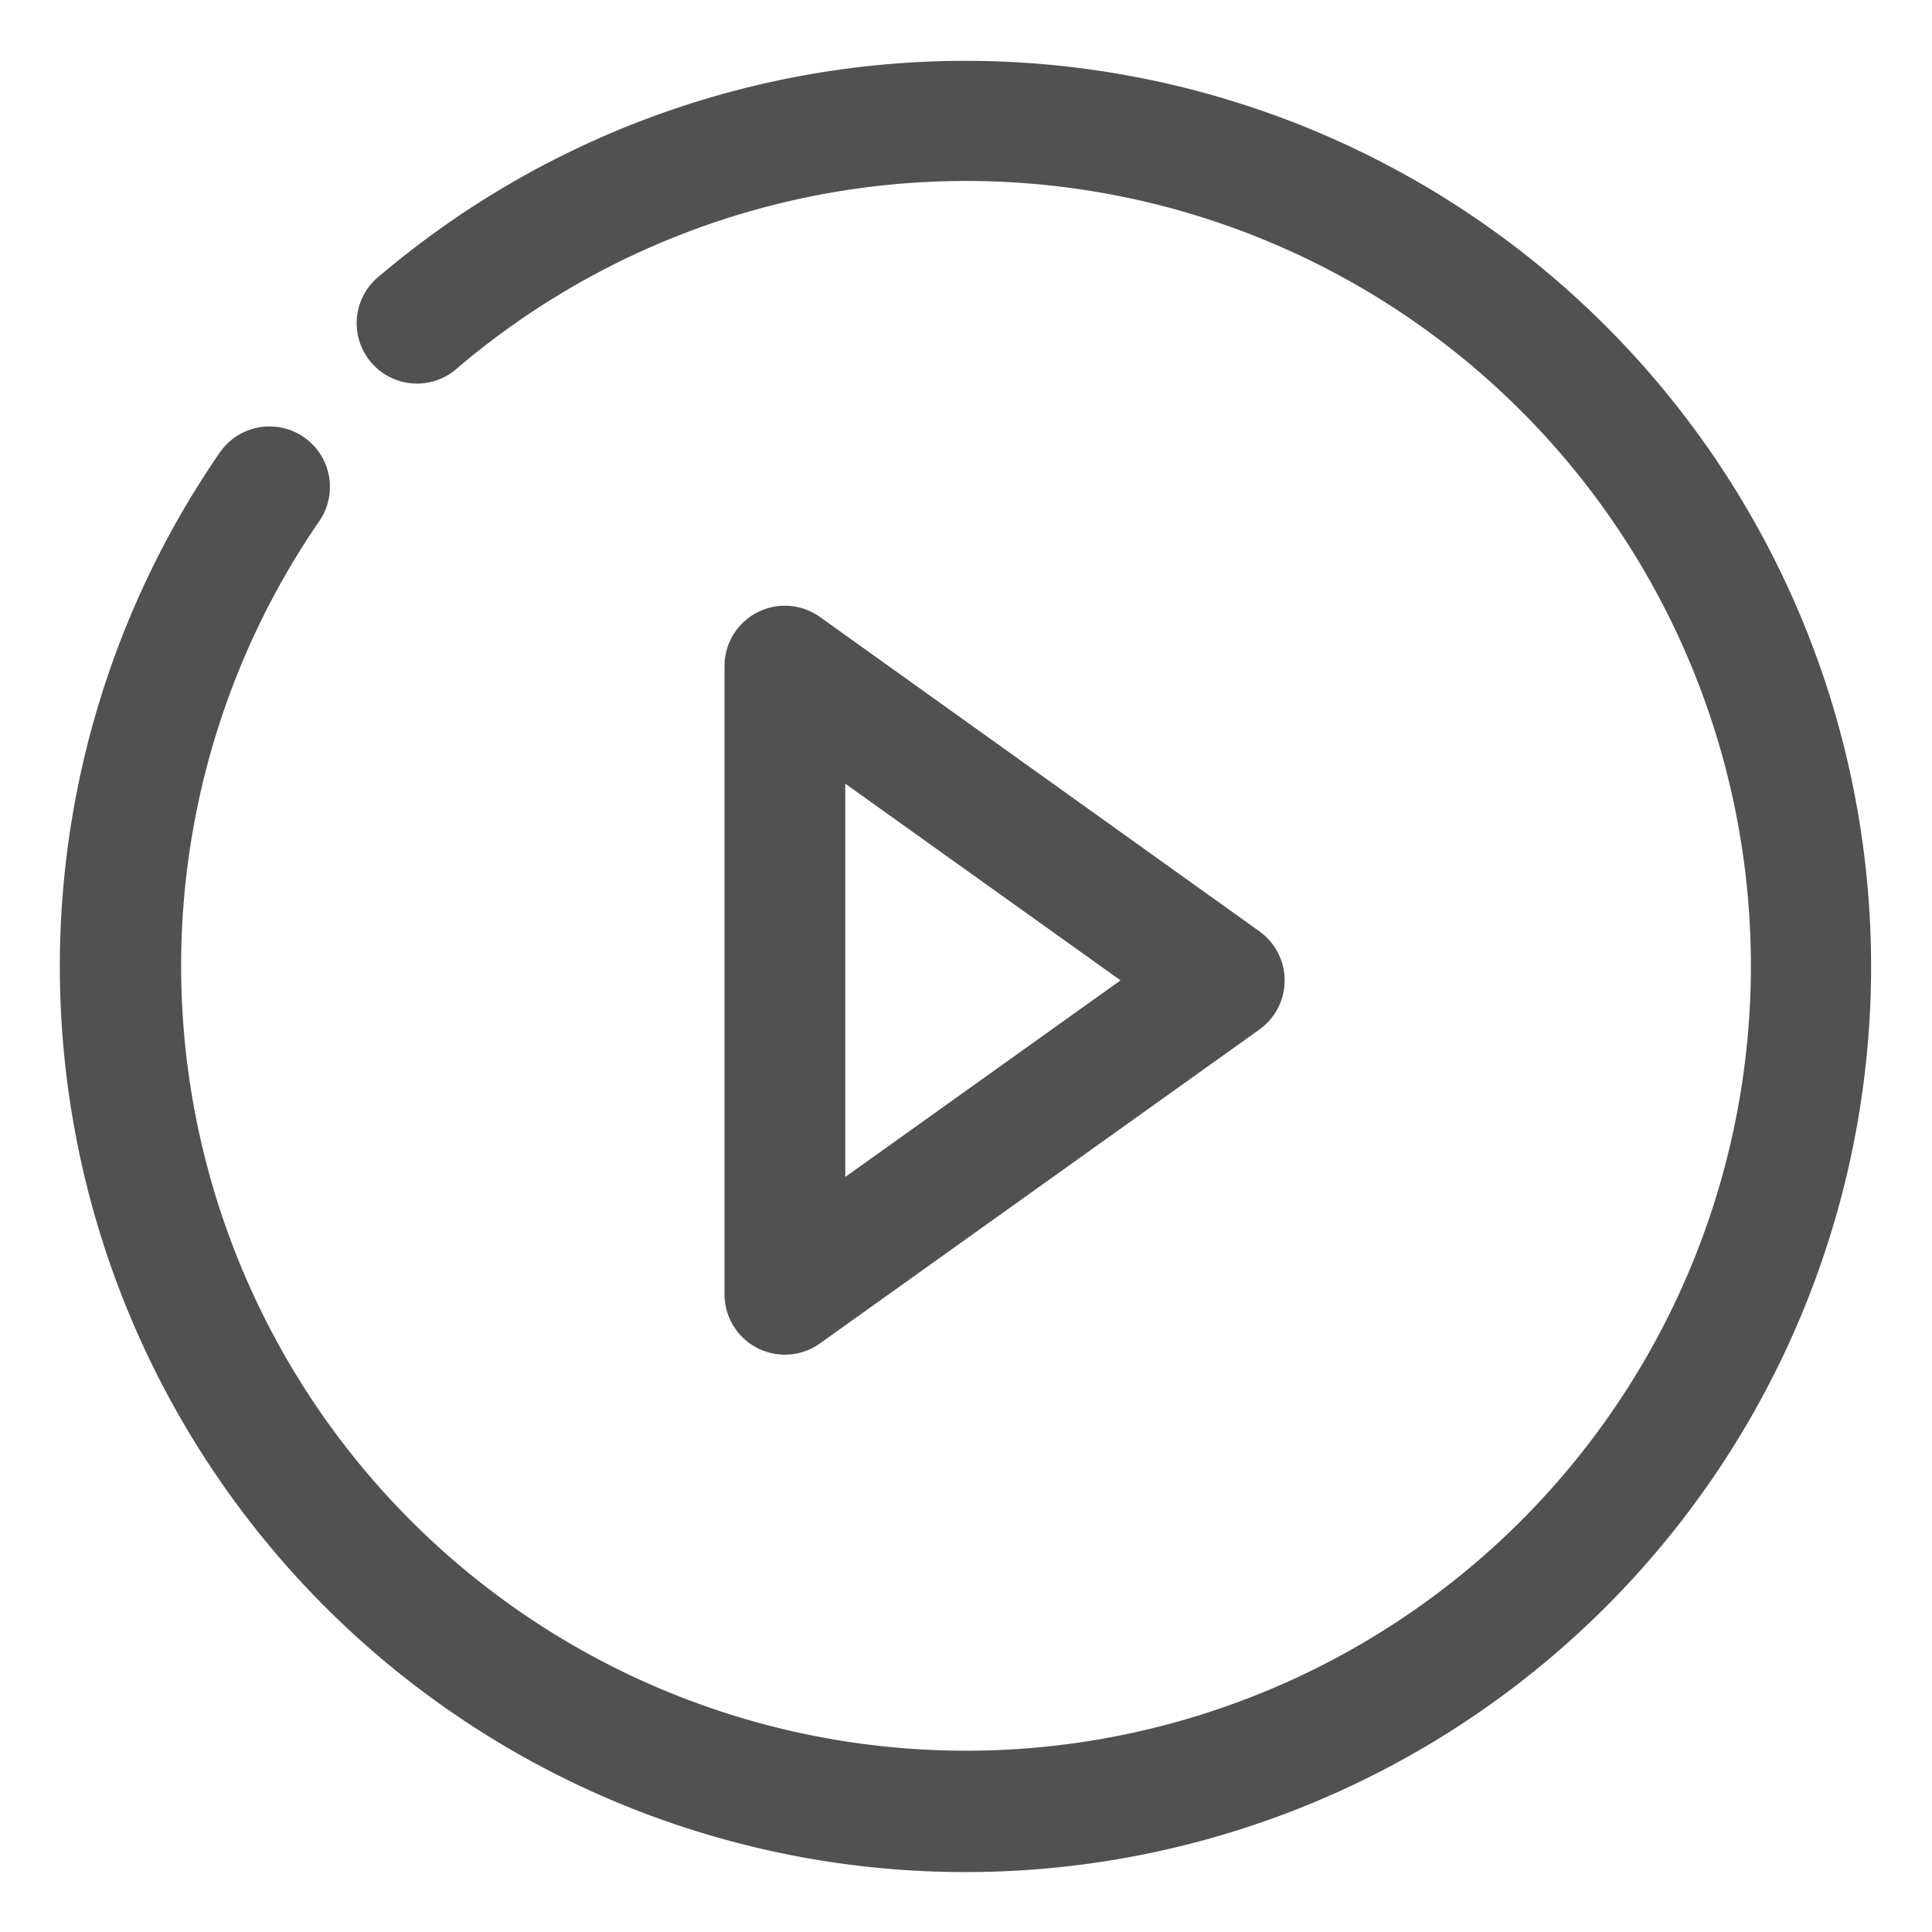 <?xml version="1.0" standalone="no"?><!DOCTYPE svg PUBLIC "-//W3C//DTD SVG 1.1//EN" "http://www.w3.org/Graphics/SVG/1.1/DTD/svg11.dtd"><svg t="1618120245438" class="icon" viewBox="0 0 1024 1024" version="1.1" xmlns="http://www.w3.org/2000/svg" p-id="1119" xmlns:xlink="http://www.w3.org/1999/xlink" width="32" height="32"><defs><style type="text/css"></style></defs><path d="M116.48 239.872a32 32 0 1 1 52.736 36.352 416 416 0 1 0 73.6-81.472 32 32 0 1 1-41.344-48.768 480 480 0 1 1-84.992 93.888z" p-id="1120" fill="#515151"></path><path d="M448 623.808l145.92-104.192L448 415.36v208.512z m-64-270.784a32 32 0 0 1 50.56-26.048l232.96 166.656a32 32 0 0 1 0 52.032l-232.96 166.4A32 32 0 0 1 384 685.952V353.024z" p-id="1121" fill="#515151"></path></svg>